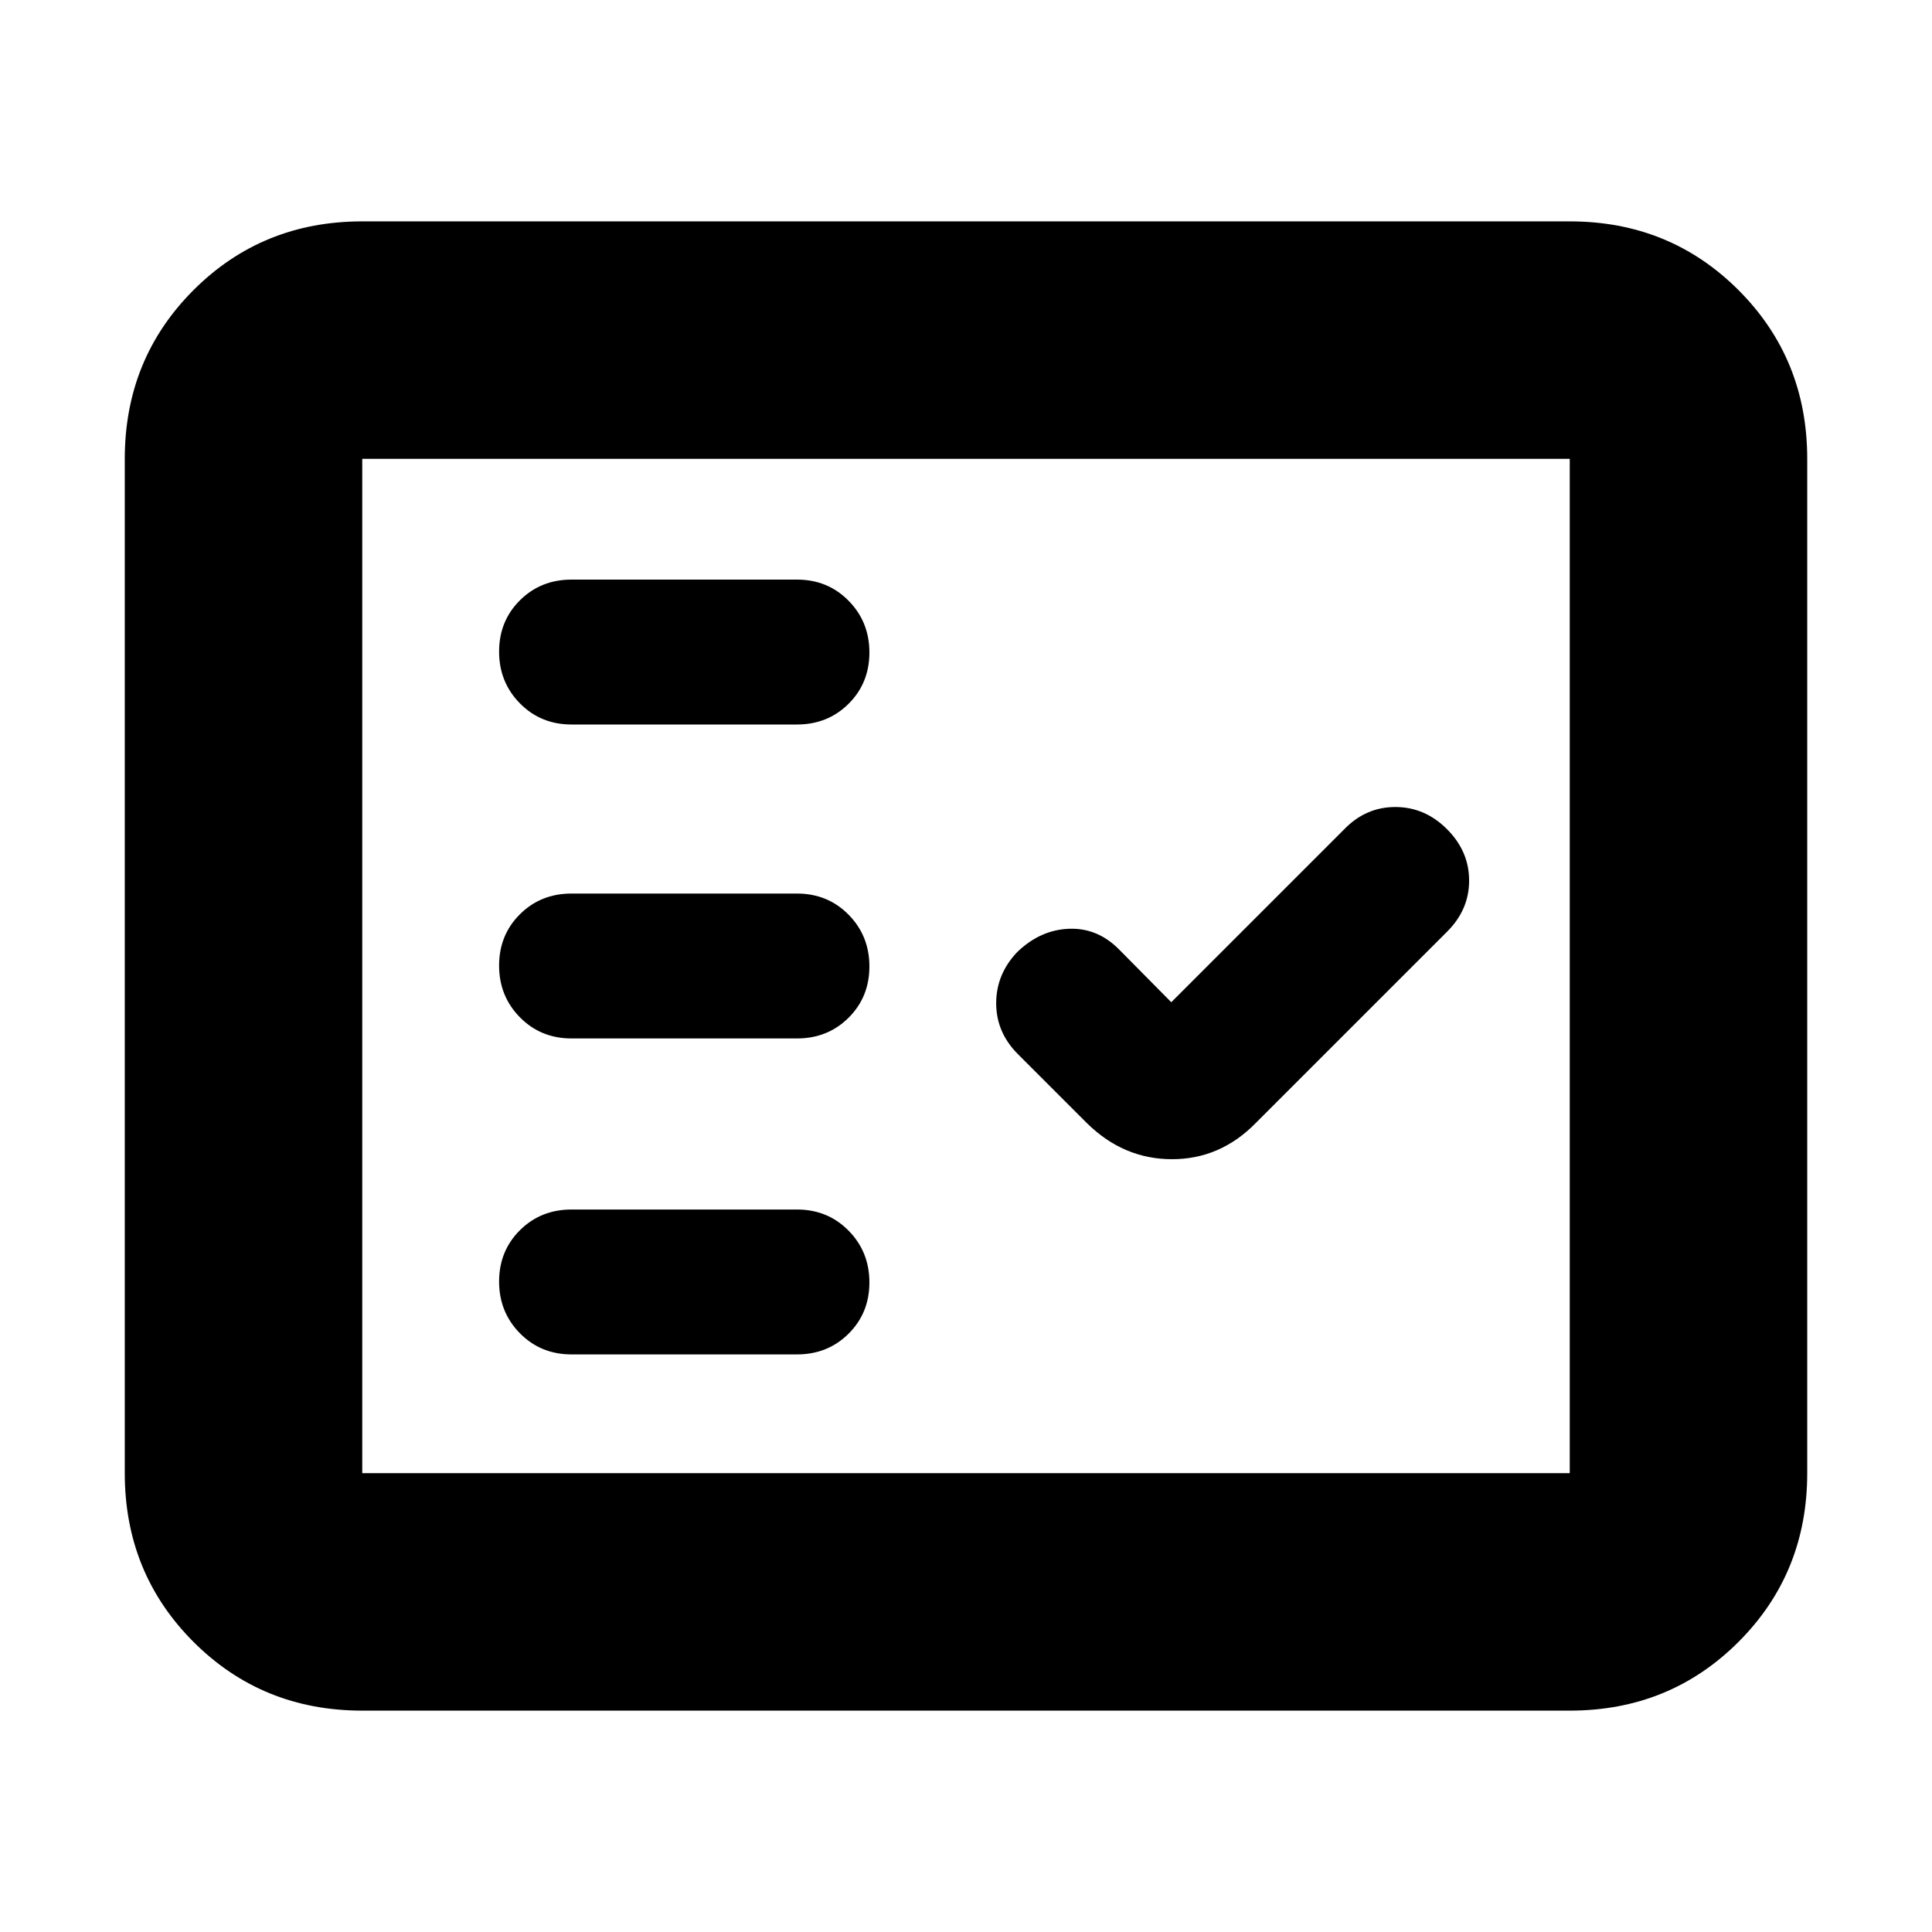 <svg xmlns="http://www.w3.org/2000/svg" height="20" viewBox="0 -960 960 960" width="20"><path d="M180-110q-49.7 0-83.85-34.15Q62-178.3 62-228v-504q0-49.7 34.15-83.85Q130.3-850 180-850h600q49.7 0 83.85 34.15Q898-781.7 898-732v504q0 49.7-34.15 83.85Q829.7-110 780-110H180Zm0-118h600v-504H180v504Zm216-59q15.3 0 25.65-10.29Q432-307.58 432-322.79t-10.35-25.71Q411.3-359 396-359H284q-15.3 0-25.65 10.29Q248-338.42 248-323.21t10.35 25.71Q268.7-287 284-287h112Zm186-175-25.82-26.1q-10.69-10.9-24.93-10.4-14.25.5-25.73 11.5Q495-476 495-461.5t10.81 25.31l34.38 34.38Q558.36-384 582.36-384T624-402l95-95q11-10.91 11-25.45Q730-537 719-548t-25.67-11q-14.66 0-25.33 11l-86 86Zm-186 18q15.3 0 25.65-10.29Q432-464.58 432-479.79t-10.35-25.71Q411.3-516 396-516H284q-15.3 0-25.65 10.29Q248-495.42 248-480.21t10.35 25.71Q268.7-444 284-444h112Zm0-156q15.3 0 25.65-10.29Q432-620.58 432-635.79t-10.35-25.71Q411.3-672 396-672H284q-15.3 0-25.65 10.29Q248-651.42 248-636.21t10.35 25.71Q268.7-600 284-600h112ZM180-228v-504 504Z"/></svg>
